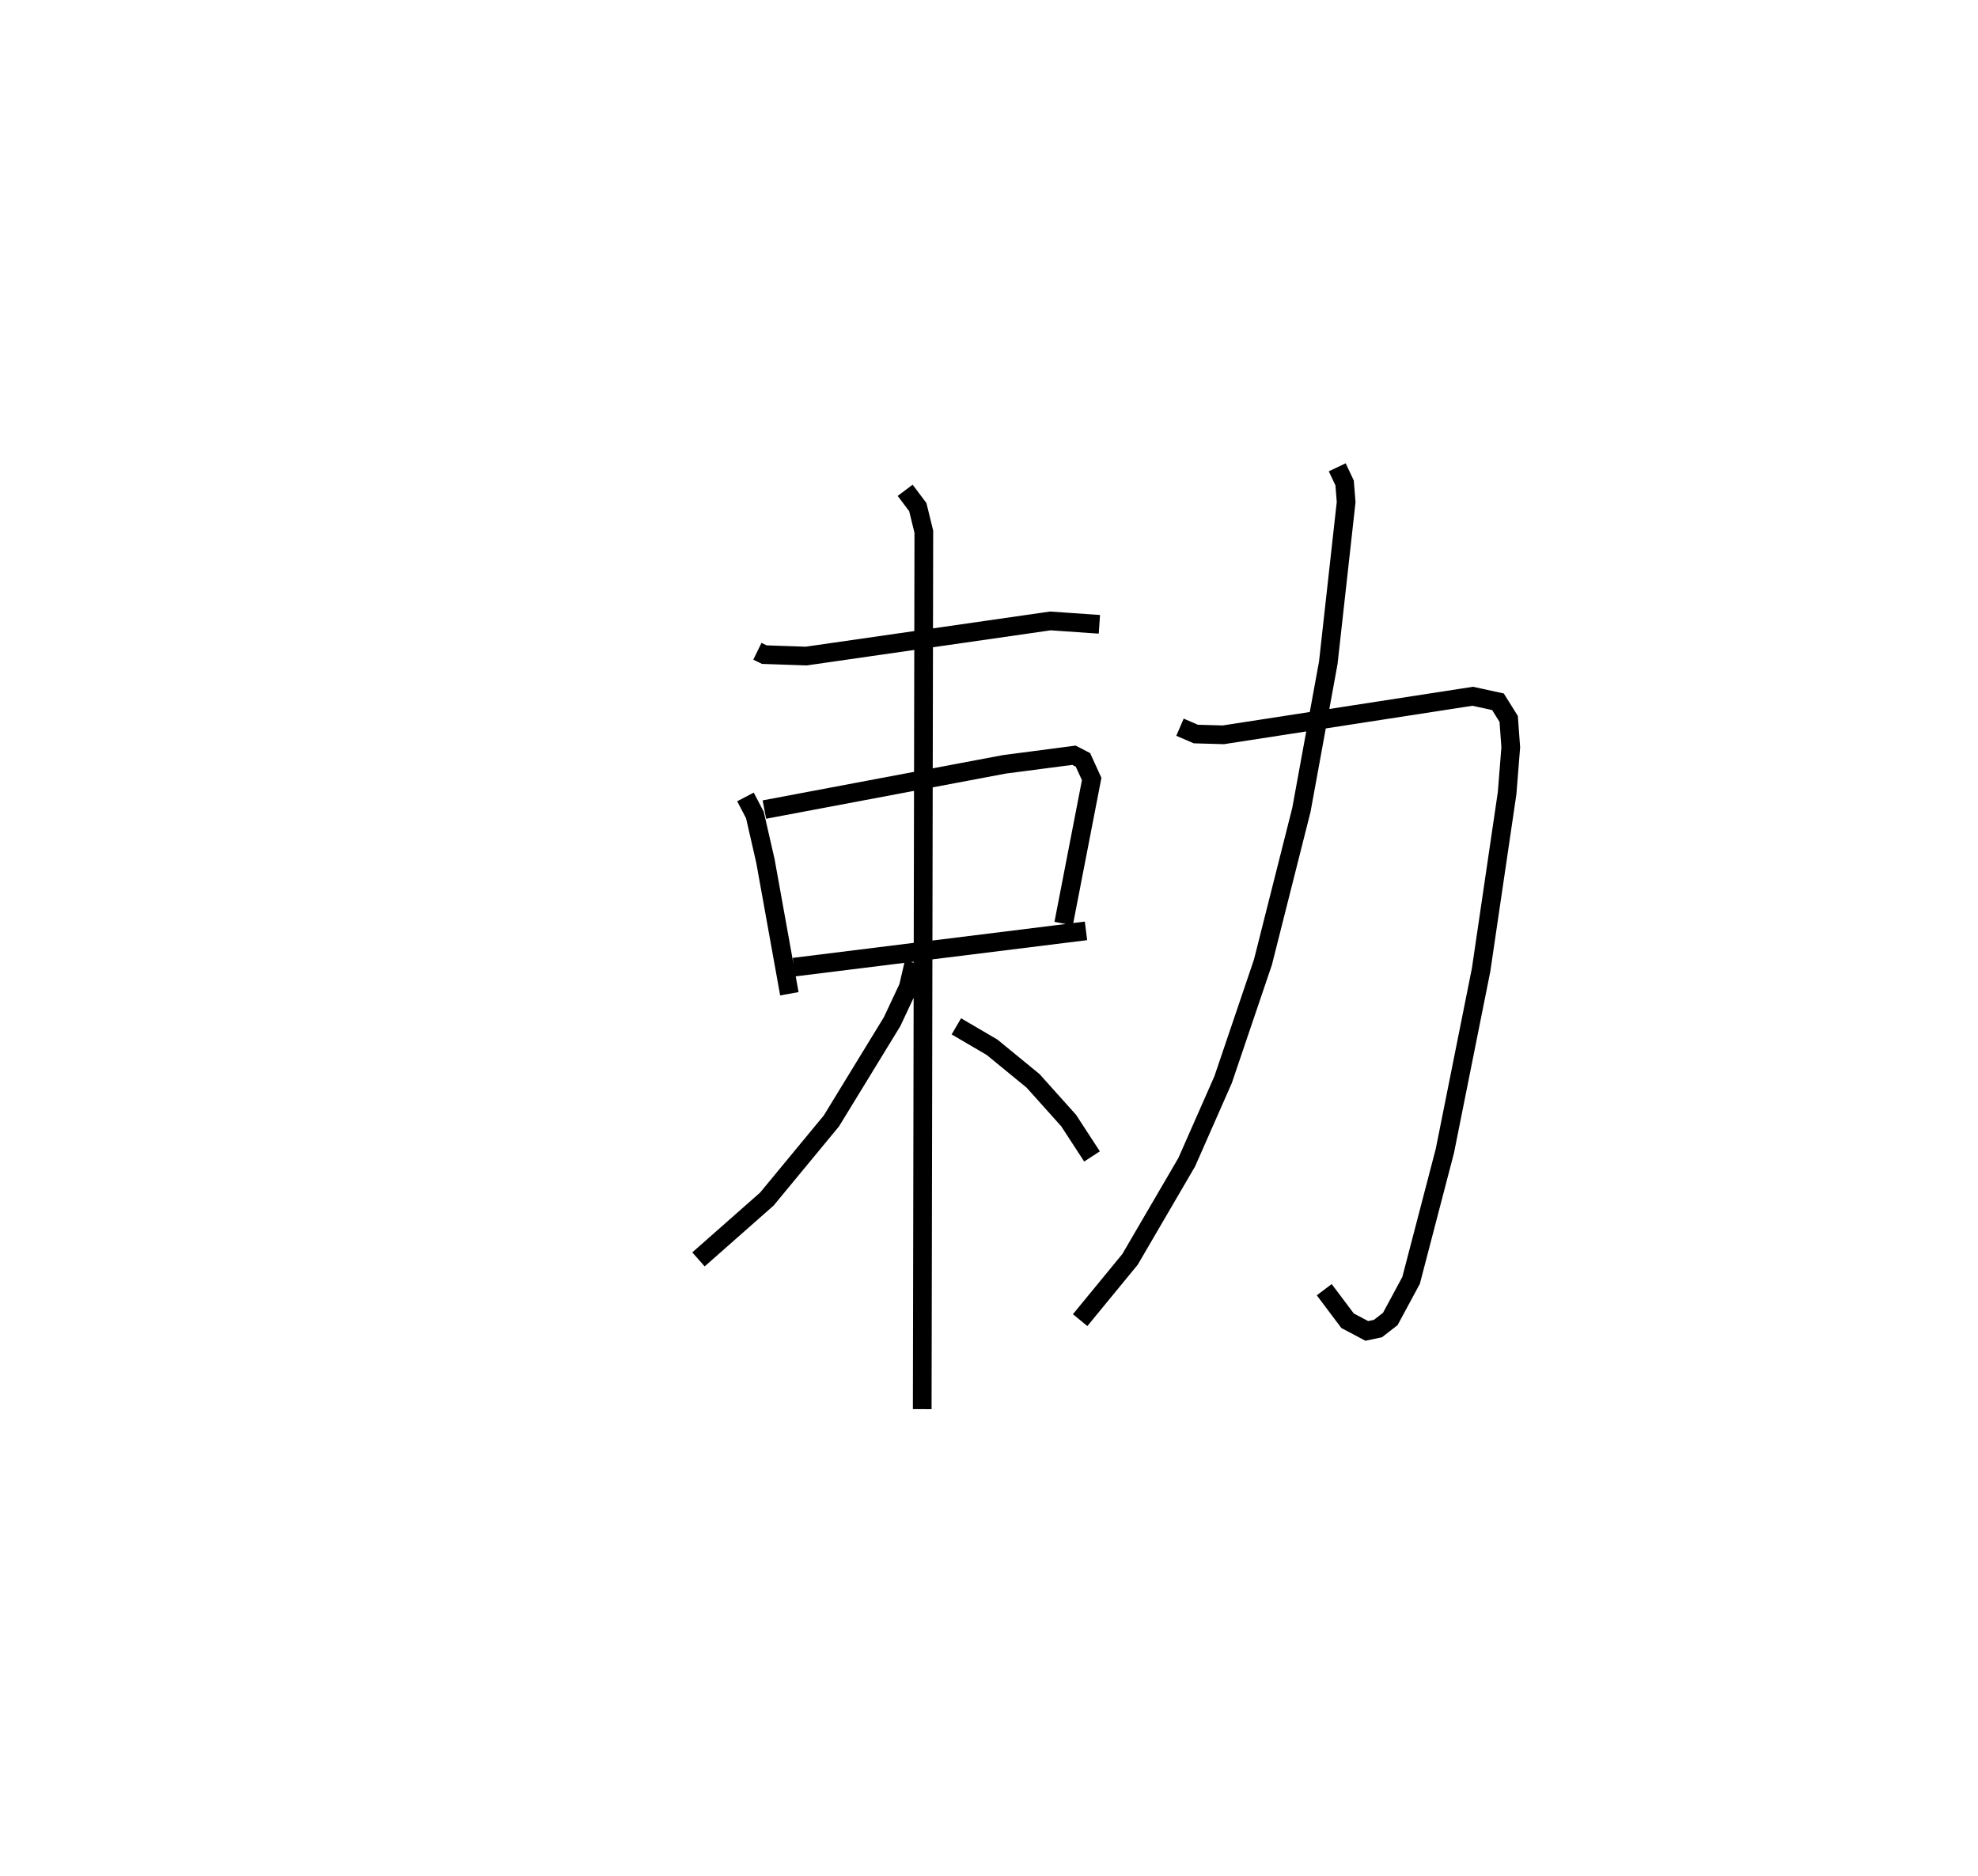 <?xml version="1.0" encoding="utf-8" ?>
<svg baseProfile="full" height="100.39" version="1.1" width="105.831" xmlns="http://www.w3.org/2000/svg" xmlns:ev="http://www.w3.org/2001/xml-events" xmlns:xlink="http://www.w3.org/1999/xlink"><defs /><rect fill="white" height="100.39" width="105.831" x="0" y="0" /><path d="M25,26.448 m0.0,0.0 m15.524,8.396 l0.369,0.18 2.239,0.077 l13.063,-1.88 2.627,0.181 m-18.936,9.236 l0.505,0.967 0.562,2.456 l1.281,7.107 m-1.337,-9.855 l12.85,-2.421 3.716,-0.485 l0.48,0.249 0.466,1.023 l-1.5,7.736 m-14.432,2.33 l15.628,-1.941 m-9.675,-23.572 l0.676,0.9 0.323,1.315 l-0.086,46.945 m-0.442,-23.883 l-0.301,1.3 -0.869,1.852 l-3.247,5.31 -3.455,4.183 l-3.658,3.226 m13.798,-12.468 l1.912,1.12 2.195,1.799 l1.902,2.122 1.249,1.919 m4.707,-22.965 l0.847,0.365 1.47,0.042 l13.345,-2.062 1.351,0.294 l0.574,0.918 0.111,1.52 l-0.196,2.455 -1.39,9.446 l-1.939,9.689 -1.808,6.93 l-1.113,2.064 -0.661,0.513 l-0.596,0.126 -1.028,-0.545 l-1.249,-1.661 m0.695,-43.999 l0.395,0.835 0.082,1.026 l-0.955,8.595 -1.439,7.873 l-2.059,8.153 -2.13,6.281 l-1.946,4.415 -3.034,5.199 l-2.669,3.251 " fill="none" stroke="black" stroke-width="1" /></svg>